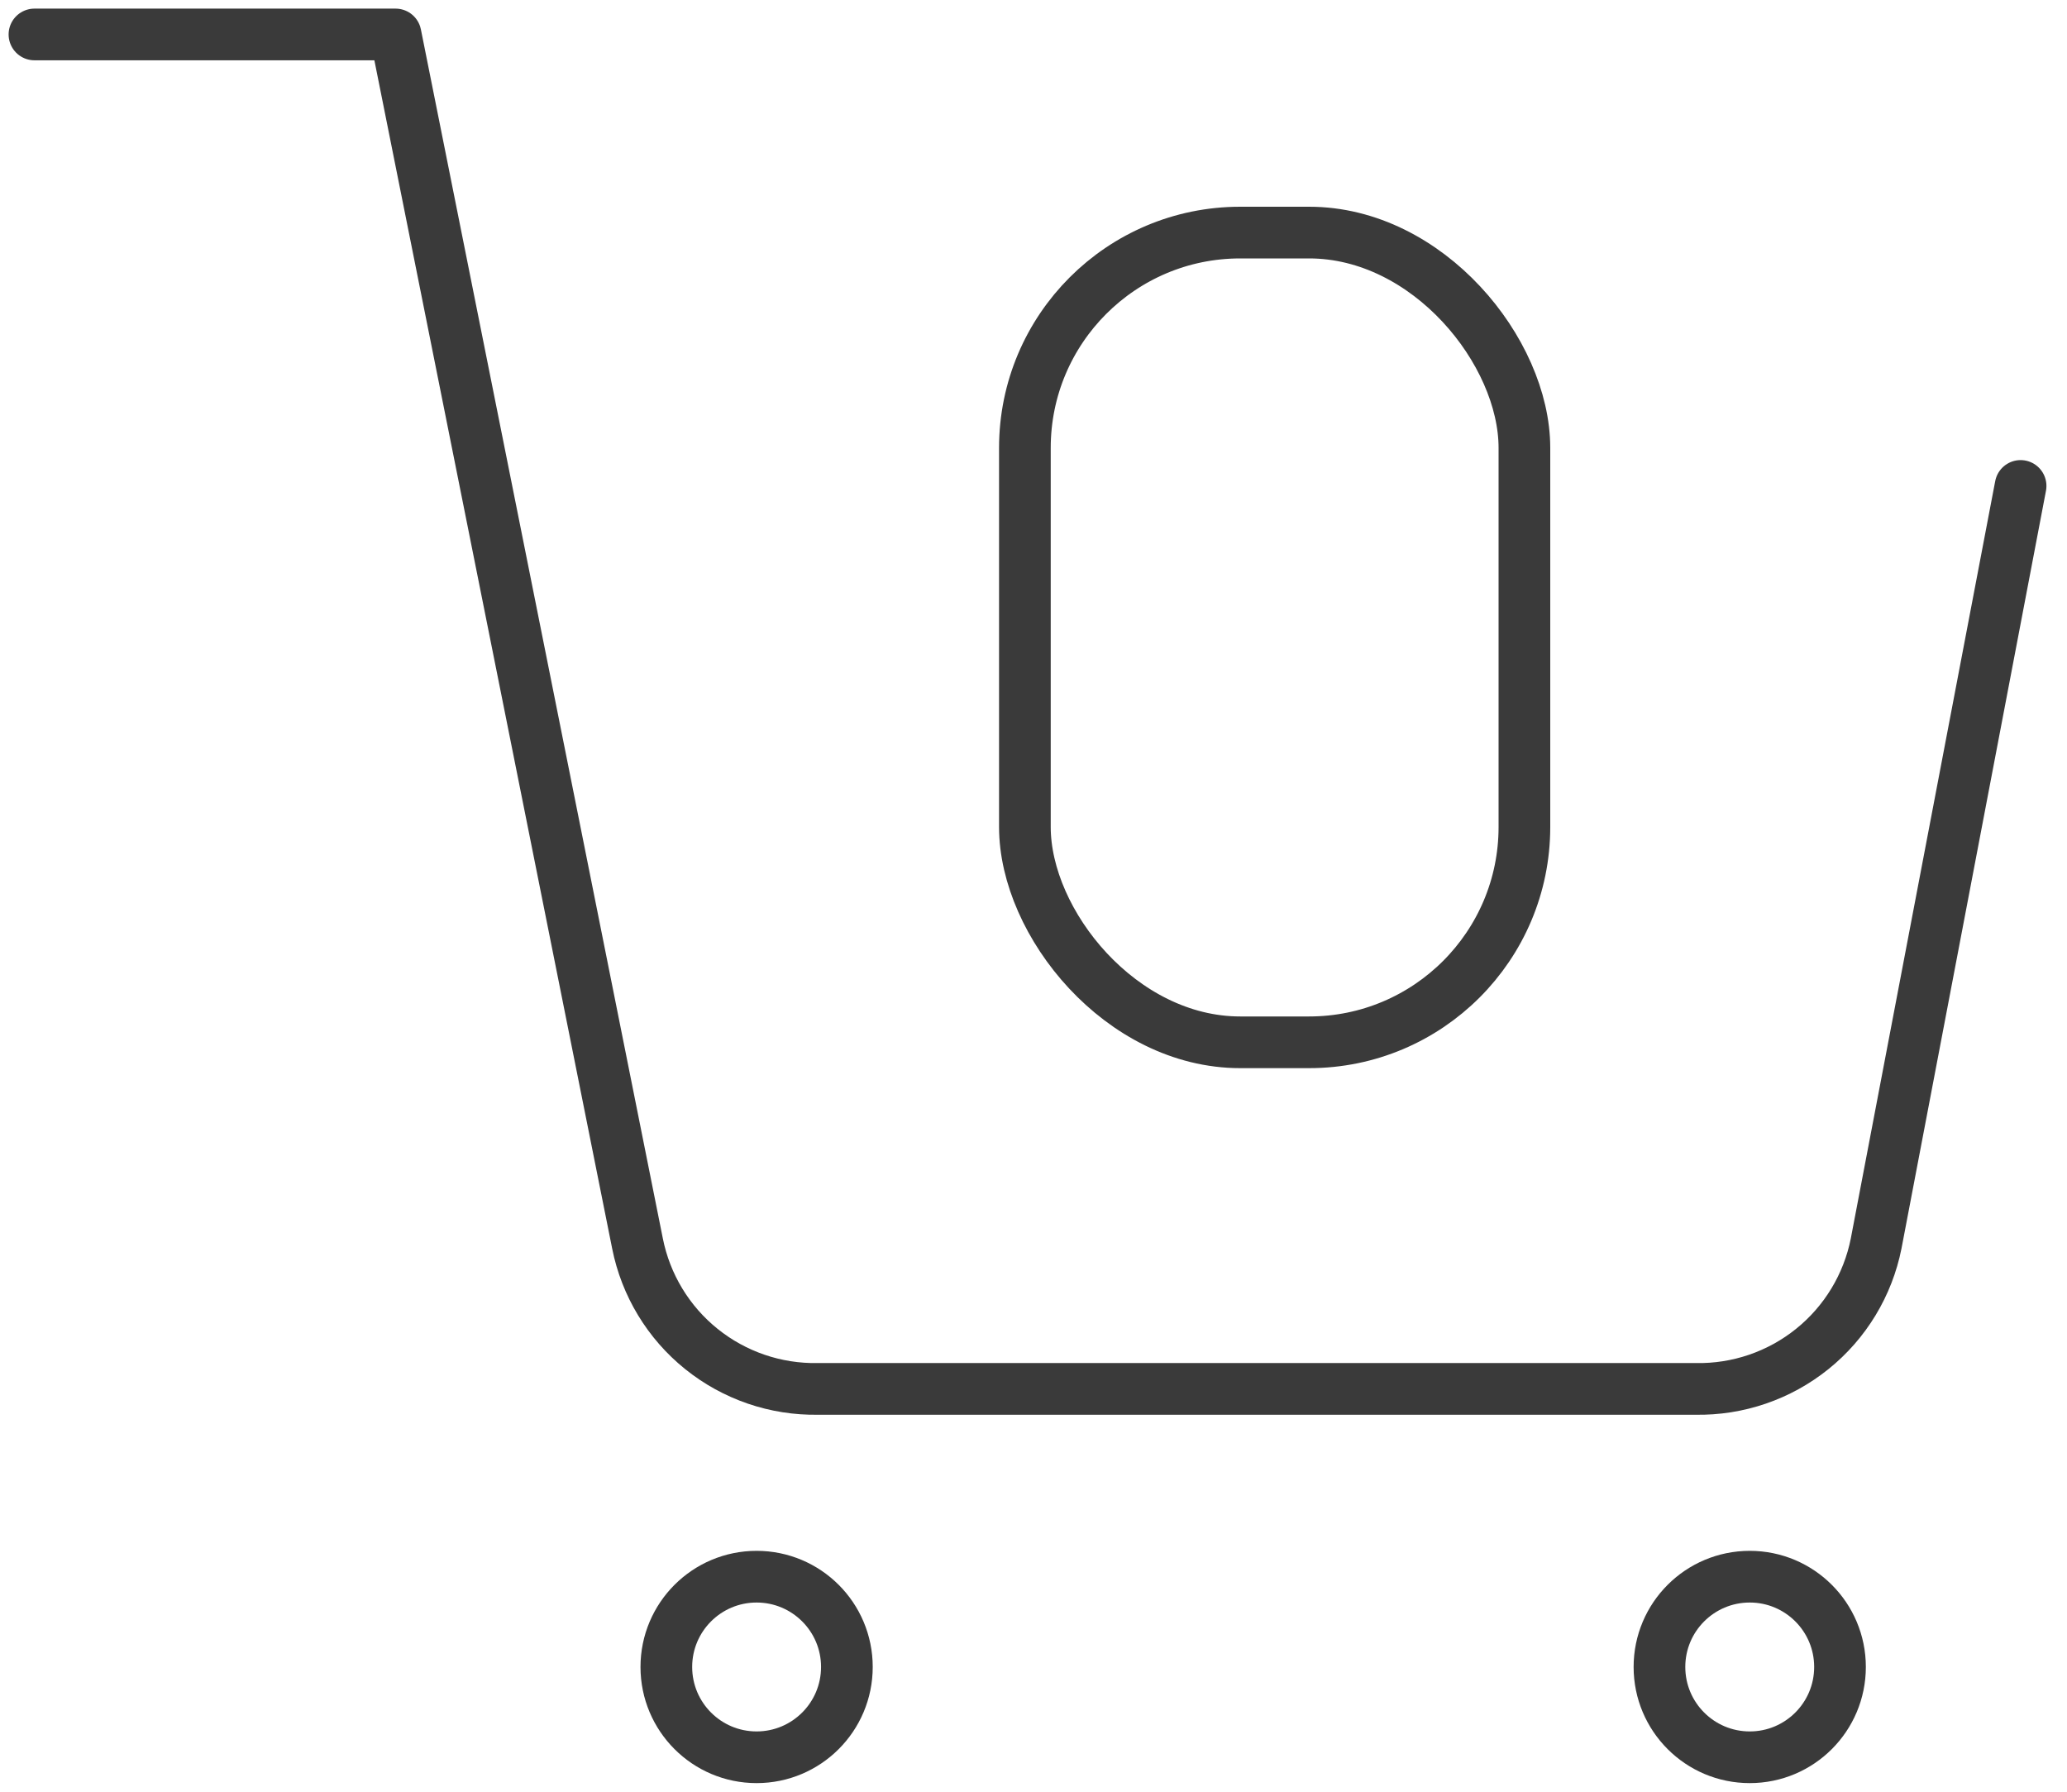 <svg width="60" height="52" viewBox="0 0 60 52" fill="none" xmlns="http://www.w3.org/2000/svg">
<path d="M21.962 51C23.41 51 24.583 49.827 24.583 48.379C24.583 46.932 23.41 45.759 21.962 45.759C20.515 45.759 19.342 46.932 19.342 48.379C19.342 49.827 20.515 51 21.962 51Z" stroke="#3A3A3A" stroke-width="1.5" stroke-linecap="round" stroke-linejoin="round"/>
<path d="M50.791 51C52.238 51 53.411 49.827 53.411 48.379C53.411 46.932 52.238 45.759 50.791 45.759C49.343 45.759 48.17 46.932 48.17 48.379C48.17 49.827 49.343 51 50.791 51Z" stroke="#3A3A3A" stroke-width="1.5" stroke-linecap="round" stroke-linejoin="round"/>
<path d="M1 1H11.482L18.505 36.089C18.745 37.296 19.401 38.38 20.36 39.151C21.318 39.922 22.517 40.332 23.747 40.309H49.218C50.448 40.332 51.647 39.922 52.605 39.151C53.564 38.38 54.22 37.296 54.46 36.089L58.653 14.103" stroke="#3A3A3A" stroke-width="1.5" stroke-linecap="round" stroke-linejoin="round"/>
<rect x="29.75" y="6.75" width="14.5" height="23.5" rx="6.25" stroke="#3A3A3A" stroke-width="1.5"/>
</svg>
